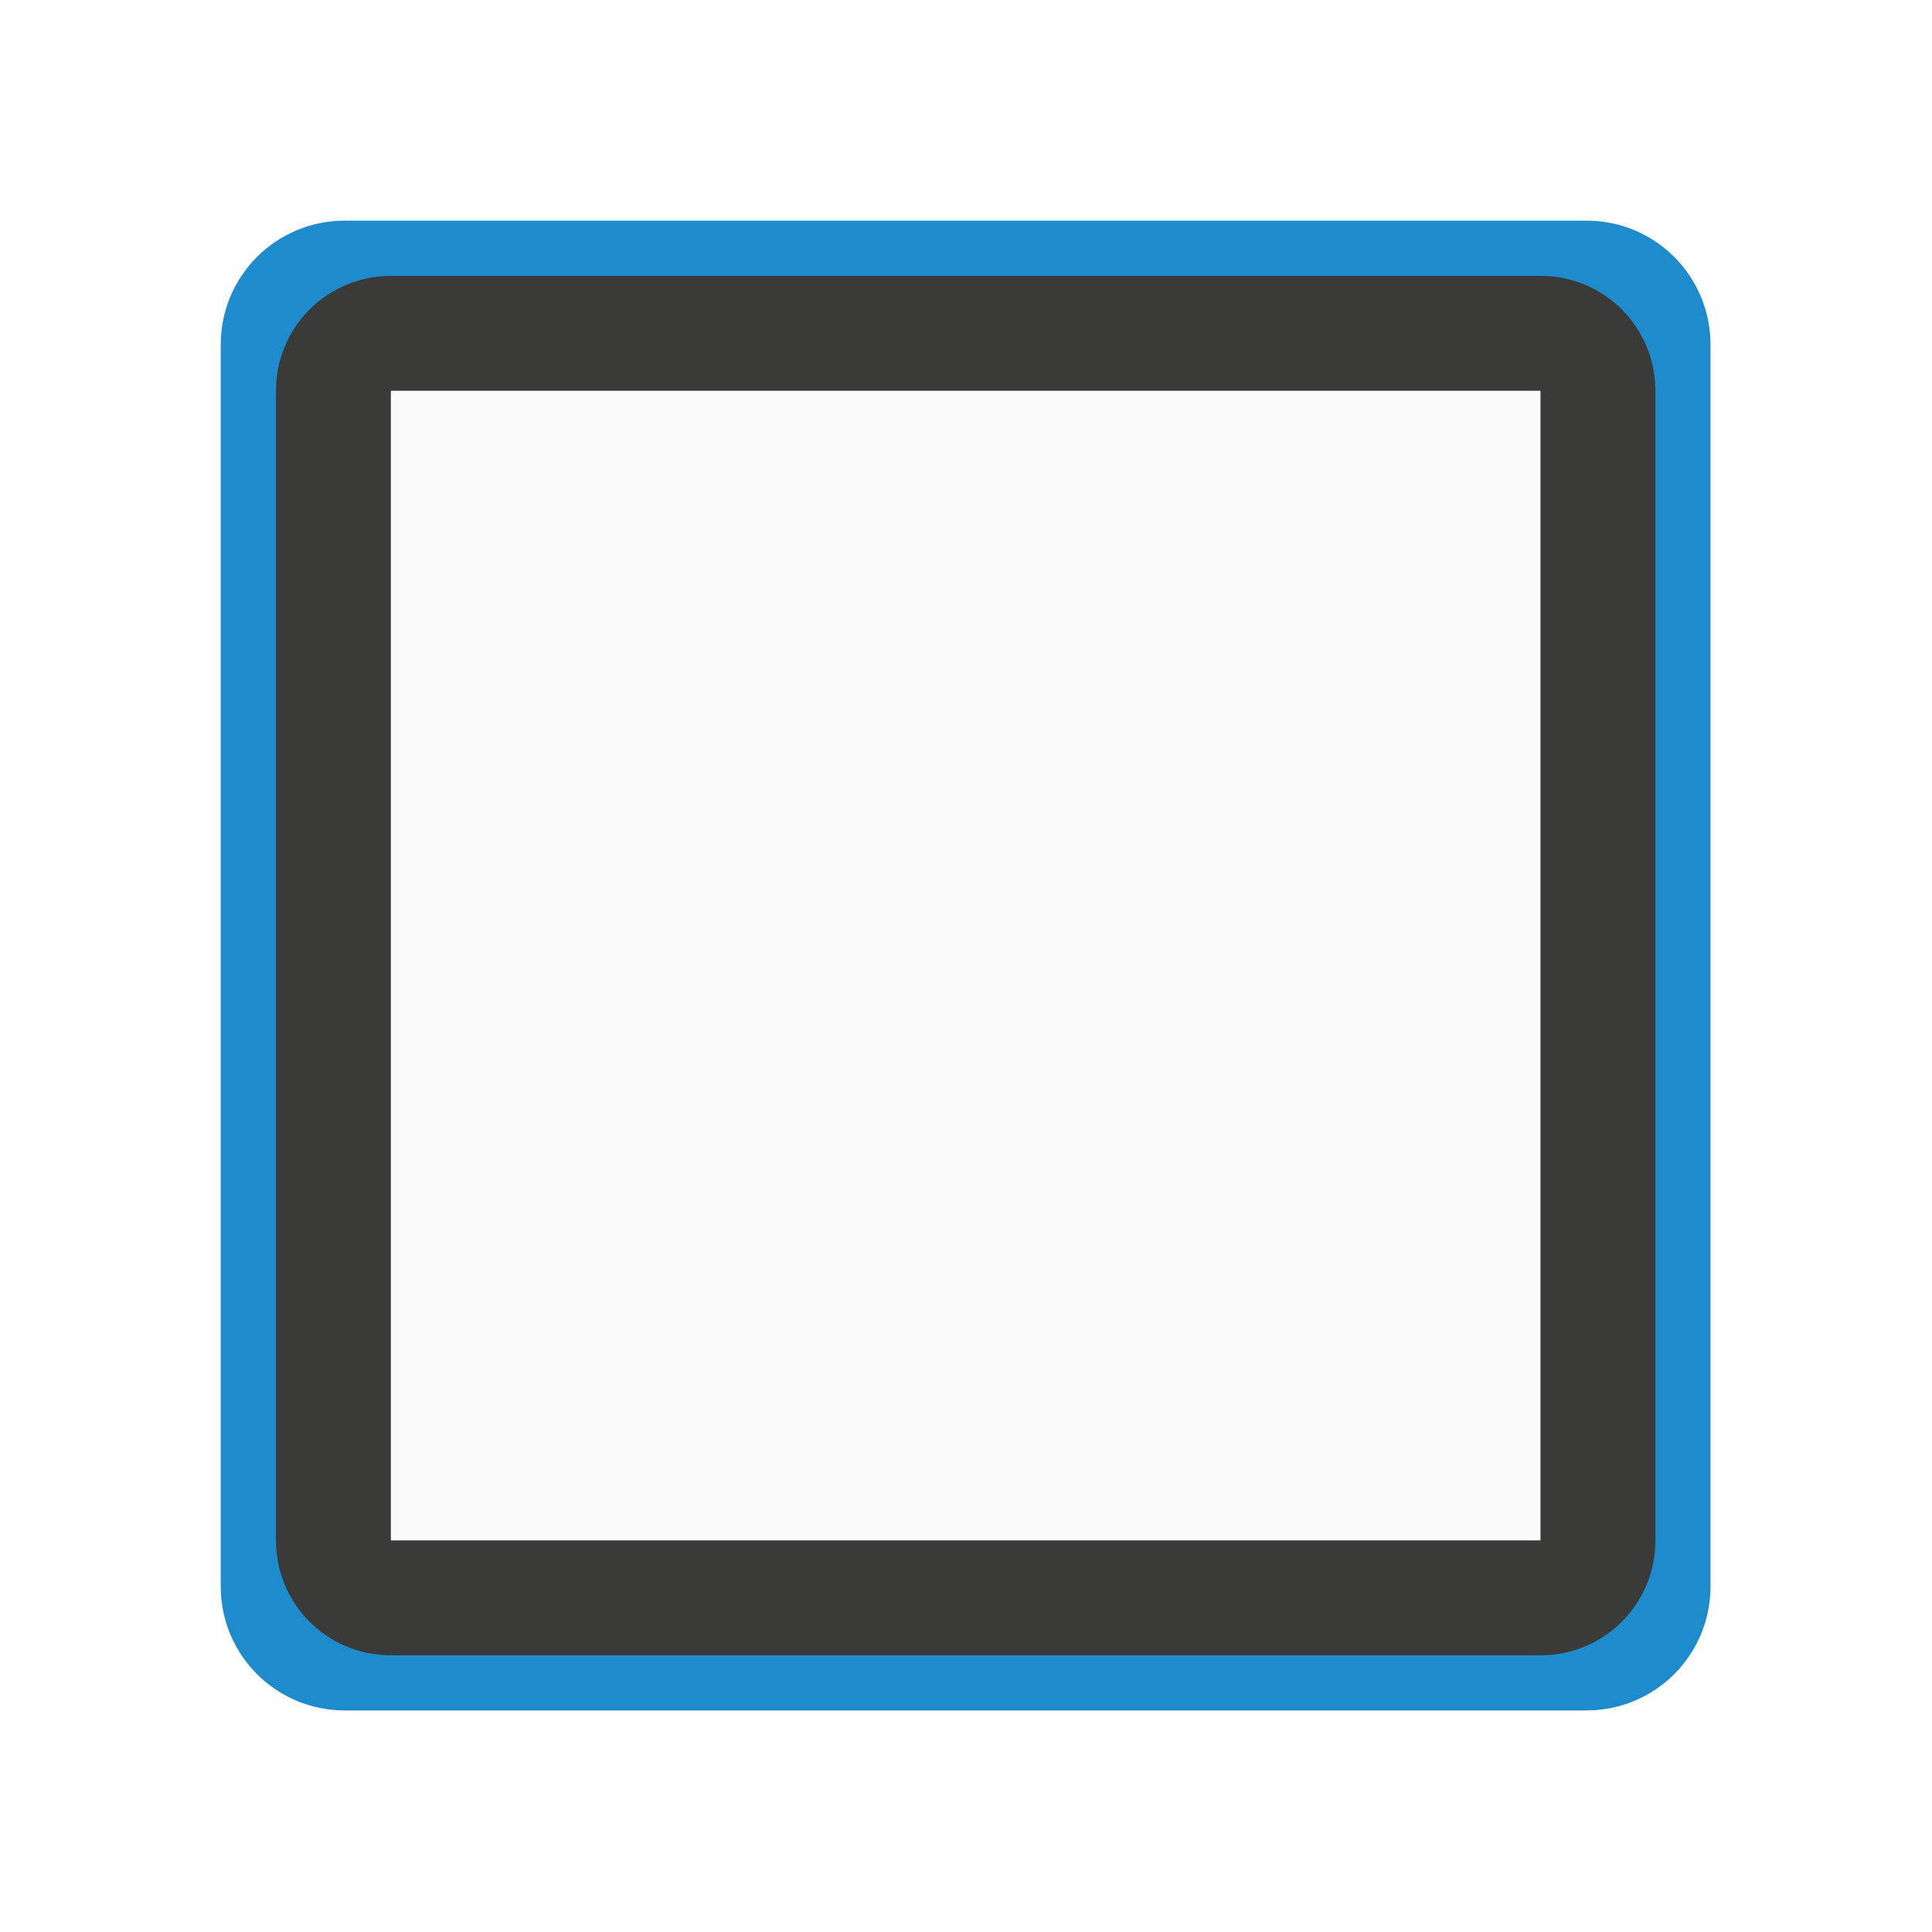 <svg version="1.1" viewBox="0 0 24 24" xmlns="http://www.w3.org/2000/svg">
 <defs>
  <filter id="filter17858" x="-.04" y="-.04" width="1.08" height="1.08" color-interpolation-filters="sRGB">
   <feGaussianBlur stdDeviation="0.401"/>
  </filter>
 </defs>
 <g transform="matrix(.714 0 0 .714 2 -.857)" stroke-width="2">
  <g transform="matrix(1.08 0 0 1.08 -3.281 .719)" fill="#1e8bcd" filter="url(#filter17858)">
   <path d="m6 4c-1.108 0-2 0.892-2 2v20c0 1.108 0.892 2 2 2h20c1.108 0 2-0.892 2-2v-20c0-1.108-0.892-2-2-2zm0 2h20v20h-20z"/>
   <path d="m6 6v20h20v-20zm2 2h16v16h-16z"/>
   <path d="m6 6h20v20h-20z"/>
  </g>
  <g transform="translate(-2 2)">
   <path d="m6 4c-1.108 0-2 0.892-2 2v20c0 1.108 0.892 2 2 2h20c1.108 0 2-0.892 2-2v-20c0-1.108-0.892-2-2-2zm0 2h20v20h-20z" fill="#3a3a38"/>
   <path d="m6 6v20h20v-20zm2 2h16v16h-16z" fill="#4d4d4d"/>
   <path d="m6 6h20v20h-20z" fill="#fafafa"/>
  </g>
 </g>
</svg>
